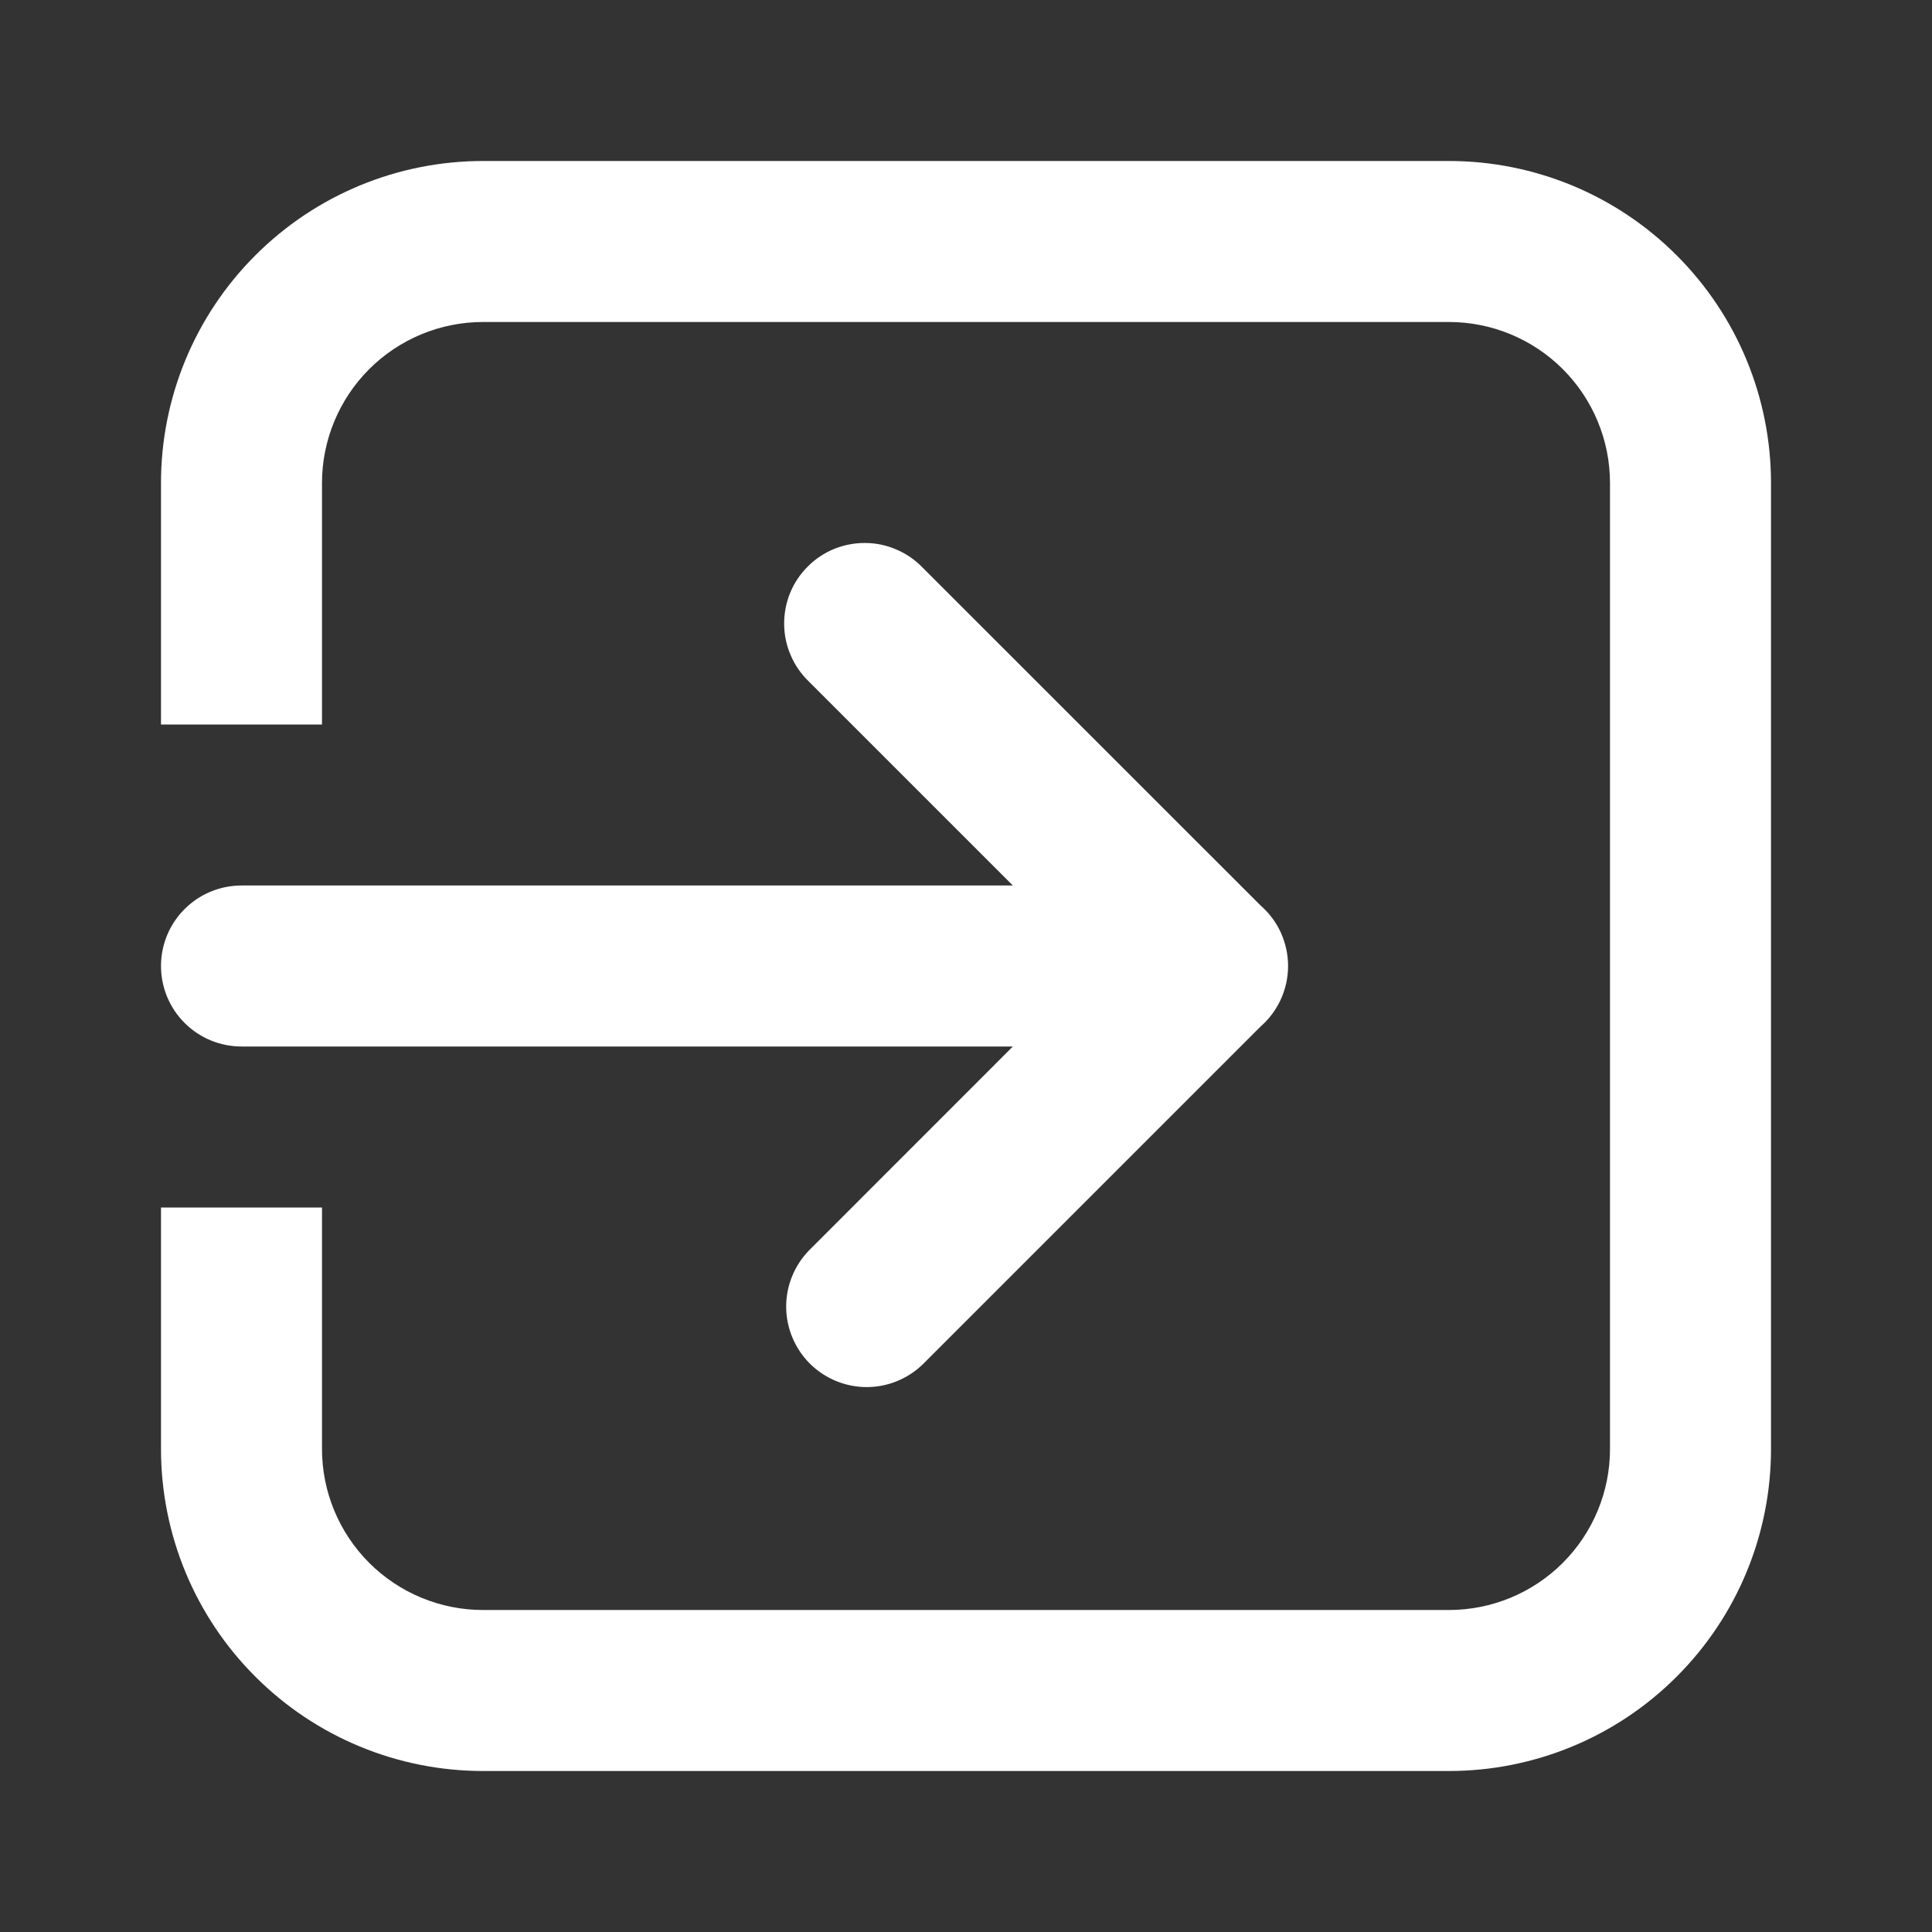<svg width="24" height="24" viewBox="0 0 24 24" fill="none" xmlns="http://www.w3.org/2000/svg">
<rect x="0" y="0" width="24" height="24" fill="#333333" stroke="none"/>
<g id="ListView Icon">
<path id="Vector" d="M6 2C4.939 2 3.922 2.421 3.172 3.172C2.421 3.922 2 4.939 2 6V9H4V6C4 5.47 4.211 4.961 4.586 4.586C4.961 4.211 5.47 4 6 4H18C18.53 4 19.039 4.211 19.414 4.586C19.789 4.961 20 5.47 20 6V18C20 18.53 19.789 19.039 19.414 19.414C19.039 19.789 18.53 20 18 20H6C5.47 20 4.961 19.789 4.586 19.414C4.211 19.039 4 18.53 4 18V15H2V18C2 19.061 2.421 20.078 3.172 20.828C3.922 21.579 4.939 22 6 22H18C19.061 22 20.078 21.579 20.828 20.828C21.579 20.078 22 19.061 22 18V6C22 4.939 21.579 3.922 20.828 3.172C20.078 2.421 19.061 2 18 2H6Z" fill="white"/>
<path id="Vector_2" d="M3 11C2.735 11 2.48 11.105 2.293 11.293C2.105 11.48 2 11.735 2 12C2 12.265 2.105 12.52 2.293 12.707C2.48 12.895 2.735 13 3 13H12.582L10.047 15.536C9.865 15.725 9.764 15.977 9.766 16.239C9.769 16.502 9.874 16.752 10.059 16.938C10.245 17.123 10.495 17.228 10.758 17.231C11.02 17.233 11.272 17.132 11.461 16.95L15.657 12.754C15.765 12.66 15.852 12.544 15.911 12.414C15.97 12.284 16.001 12.143 16.001 12C16.001 11.857 15.97 11.716 15.911 11.585C15.852 11.455 15.765 11.34 15.657 11.246L11.46 7.05C11.368 6.954 11.257 6.878 11.135 6.826C11.013 6.773 10.882 6.746 10.749 6.745C10.617 6.744 10.485 6.769 10.362 6.819C10.239 6.869 10.127 6.944 10.034 7.038C9.94 7.131 9.865 7.243 9.815 7.366C9.765 7.489 9.74 7.621 9.741 7.753C9.742 7.886 9.769 8.017 9.822 8.139C9.874 8.261 9.95 8.372 10.046 8.464L12.582 11H3Z" fill="white"/>
</g>
</svg>
